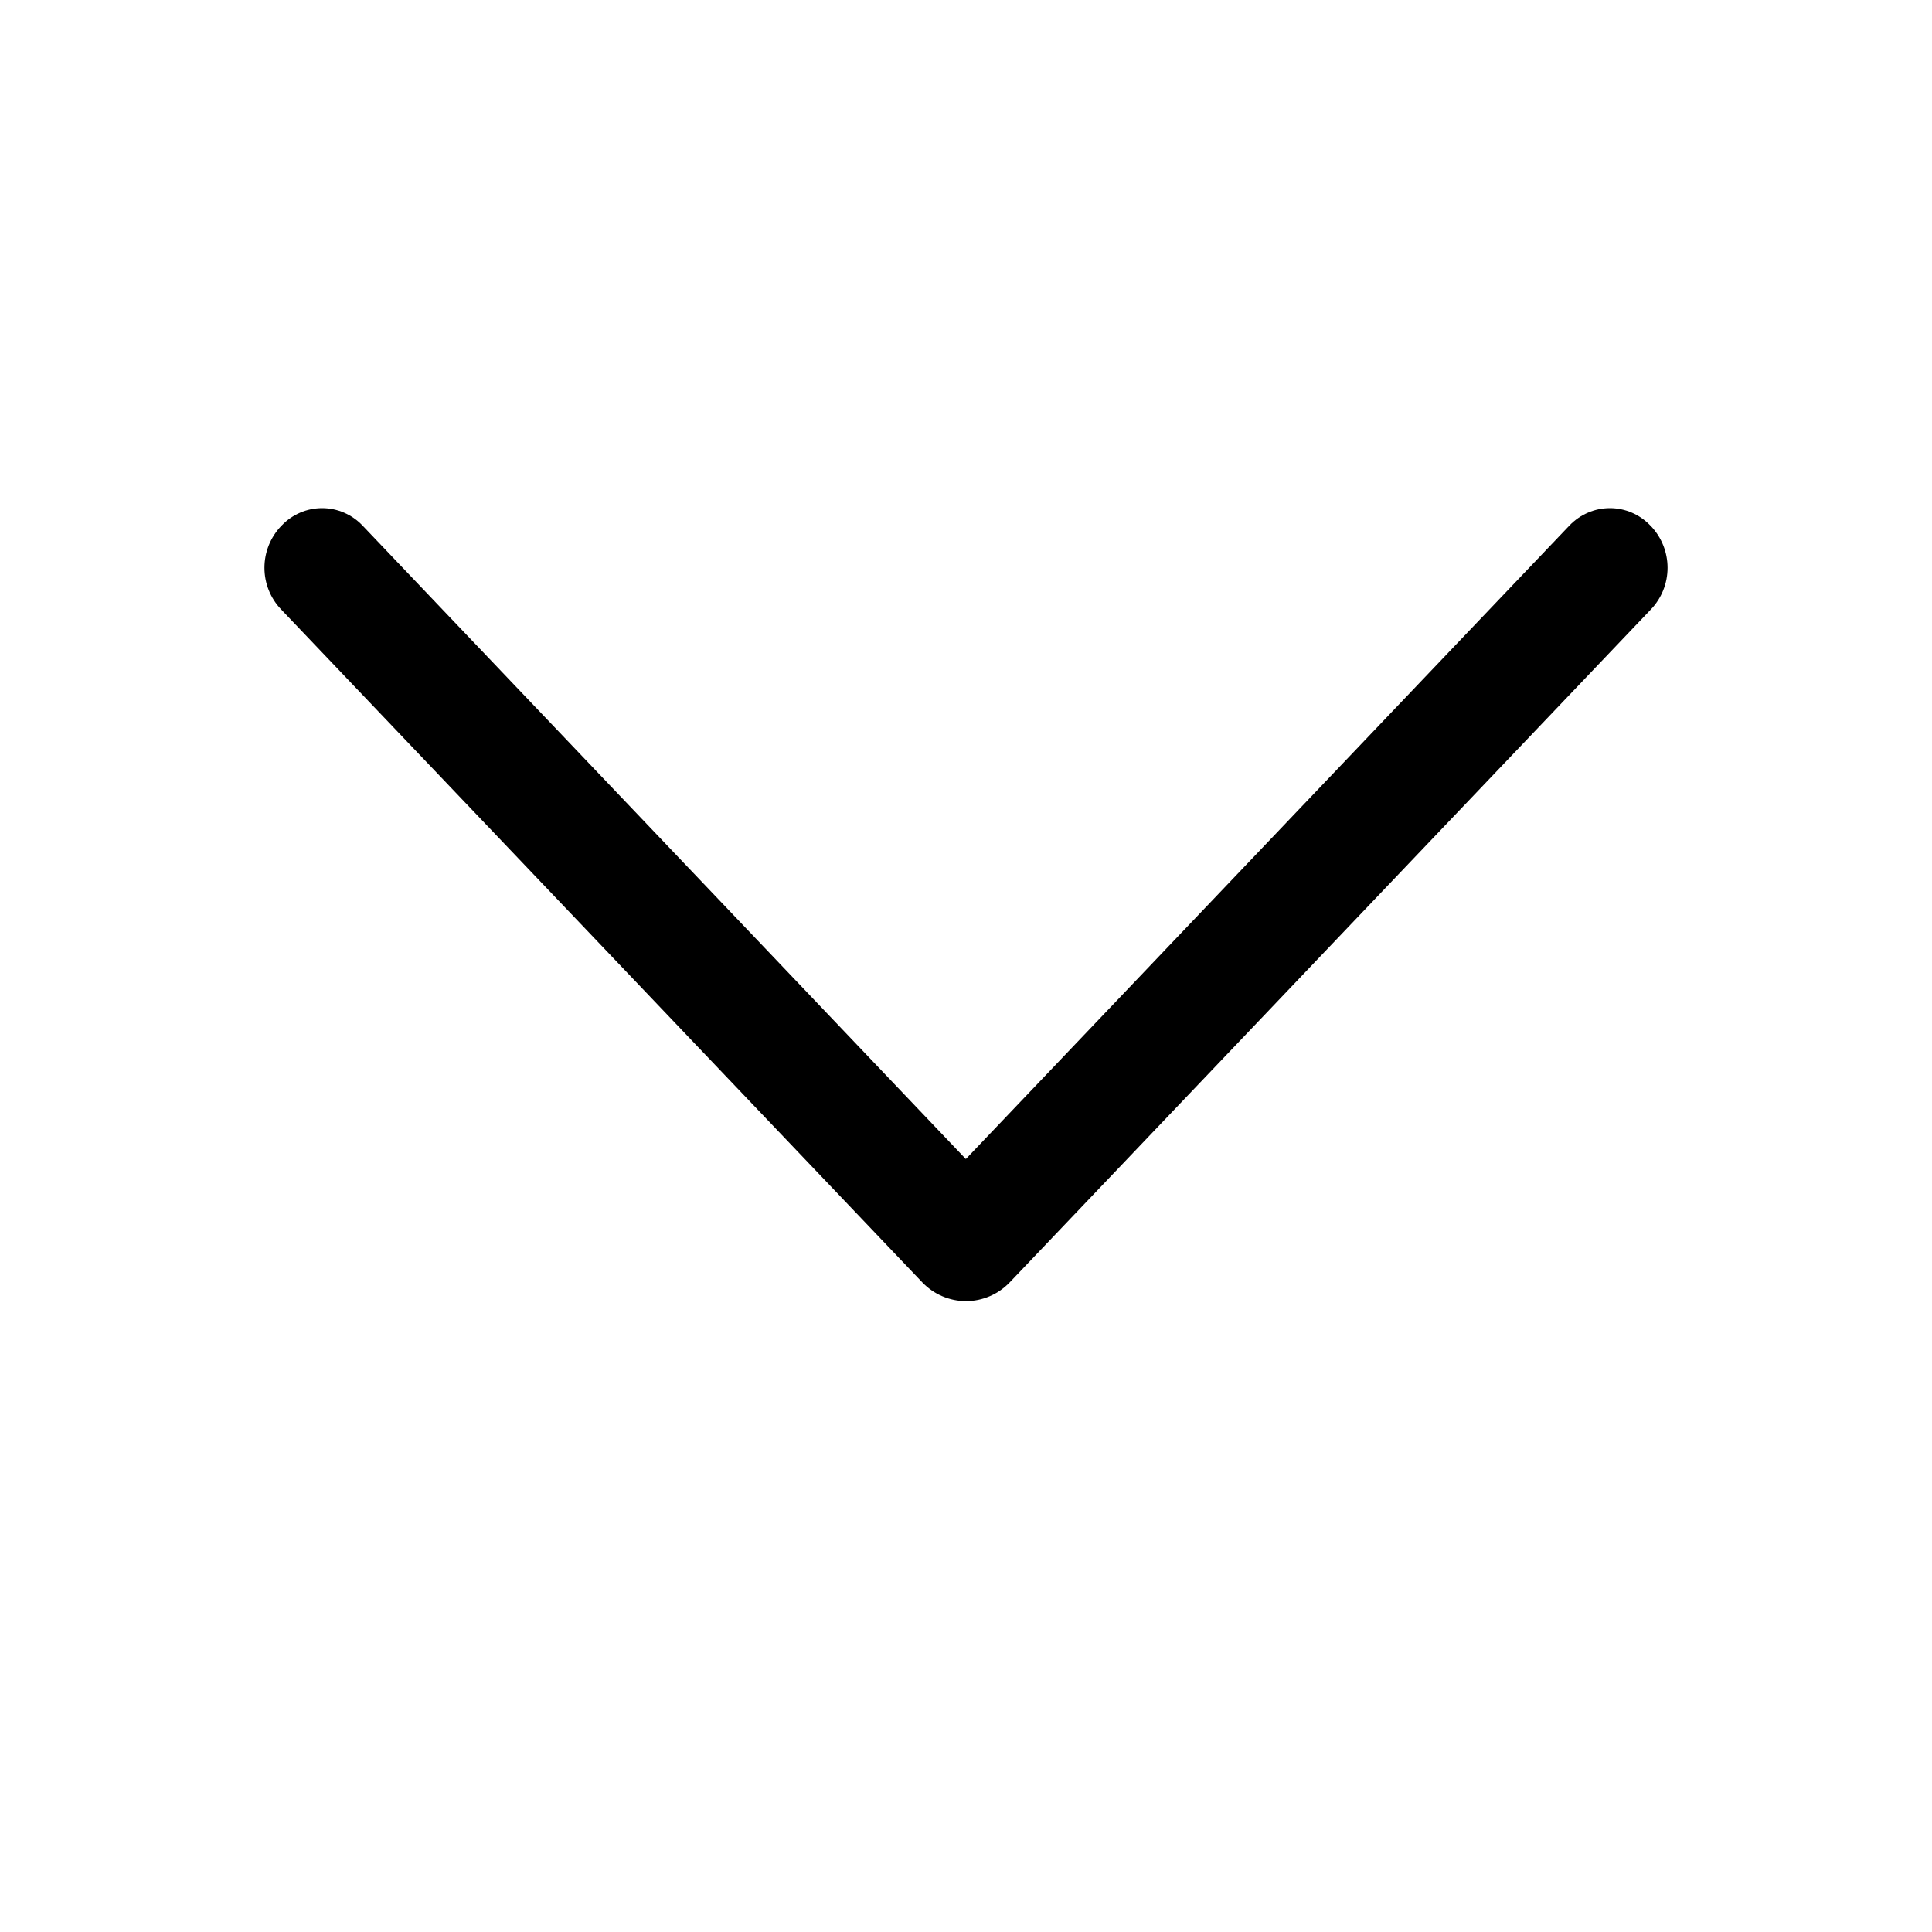 <svg width="24" height="24" viewBox="0 0 24 24" fill="none" xmlns="http://www.w3.org/2000/svg">
<path d="M12.543 15.93L20.508 7.57C20.641 7.431 20.715 7.246 20.715 7.053C20.715 6.86 20.641 6.675 20.508 6.535L20.499 6.526C20.434 6.459 20.357 6.405 20.271 6.368C20.185 6.331 20.092 6.312 19.999 6.312C19.905 6.312 19.812 6.331 19.727 6.368C19.64 6.405 19.563 6.459 19.498 6.526L11.998 14.398L4.501 6.526C4.437 6.459 4.359 6.405 4.273 6.368C4.187 6.331 4.095 6.312 4.001 6.312C3.908 6.312 3.815 6.331 3.729 6.368C3.643 6.405 3.565 6.459 3.501 6.526L3.492 6.535C3.359 6.675 3.285 6.86 3.285 7.053C3.285 7.246 3.359 7.431 3.492 7.57L11.457 15.93C11.527 16.003 11.611 16.062 11.705 16.102C11.798 16.142 11.898 16.163 12 16.163C12.101 16.163 12.202 16.142 12.295 16.102C12.389 16.062 12.473 16.003 12.543 15.93Z" fill="black"/>
</svg>
